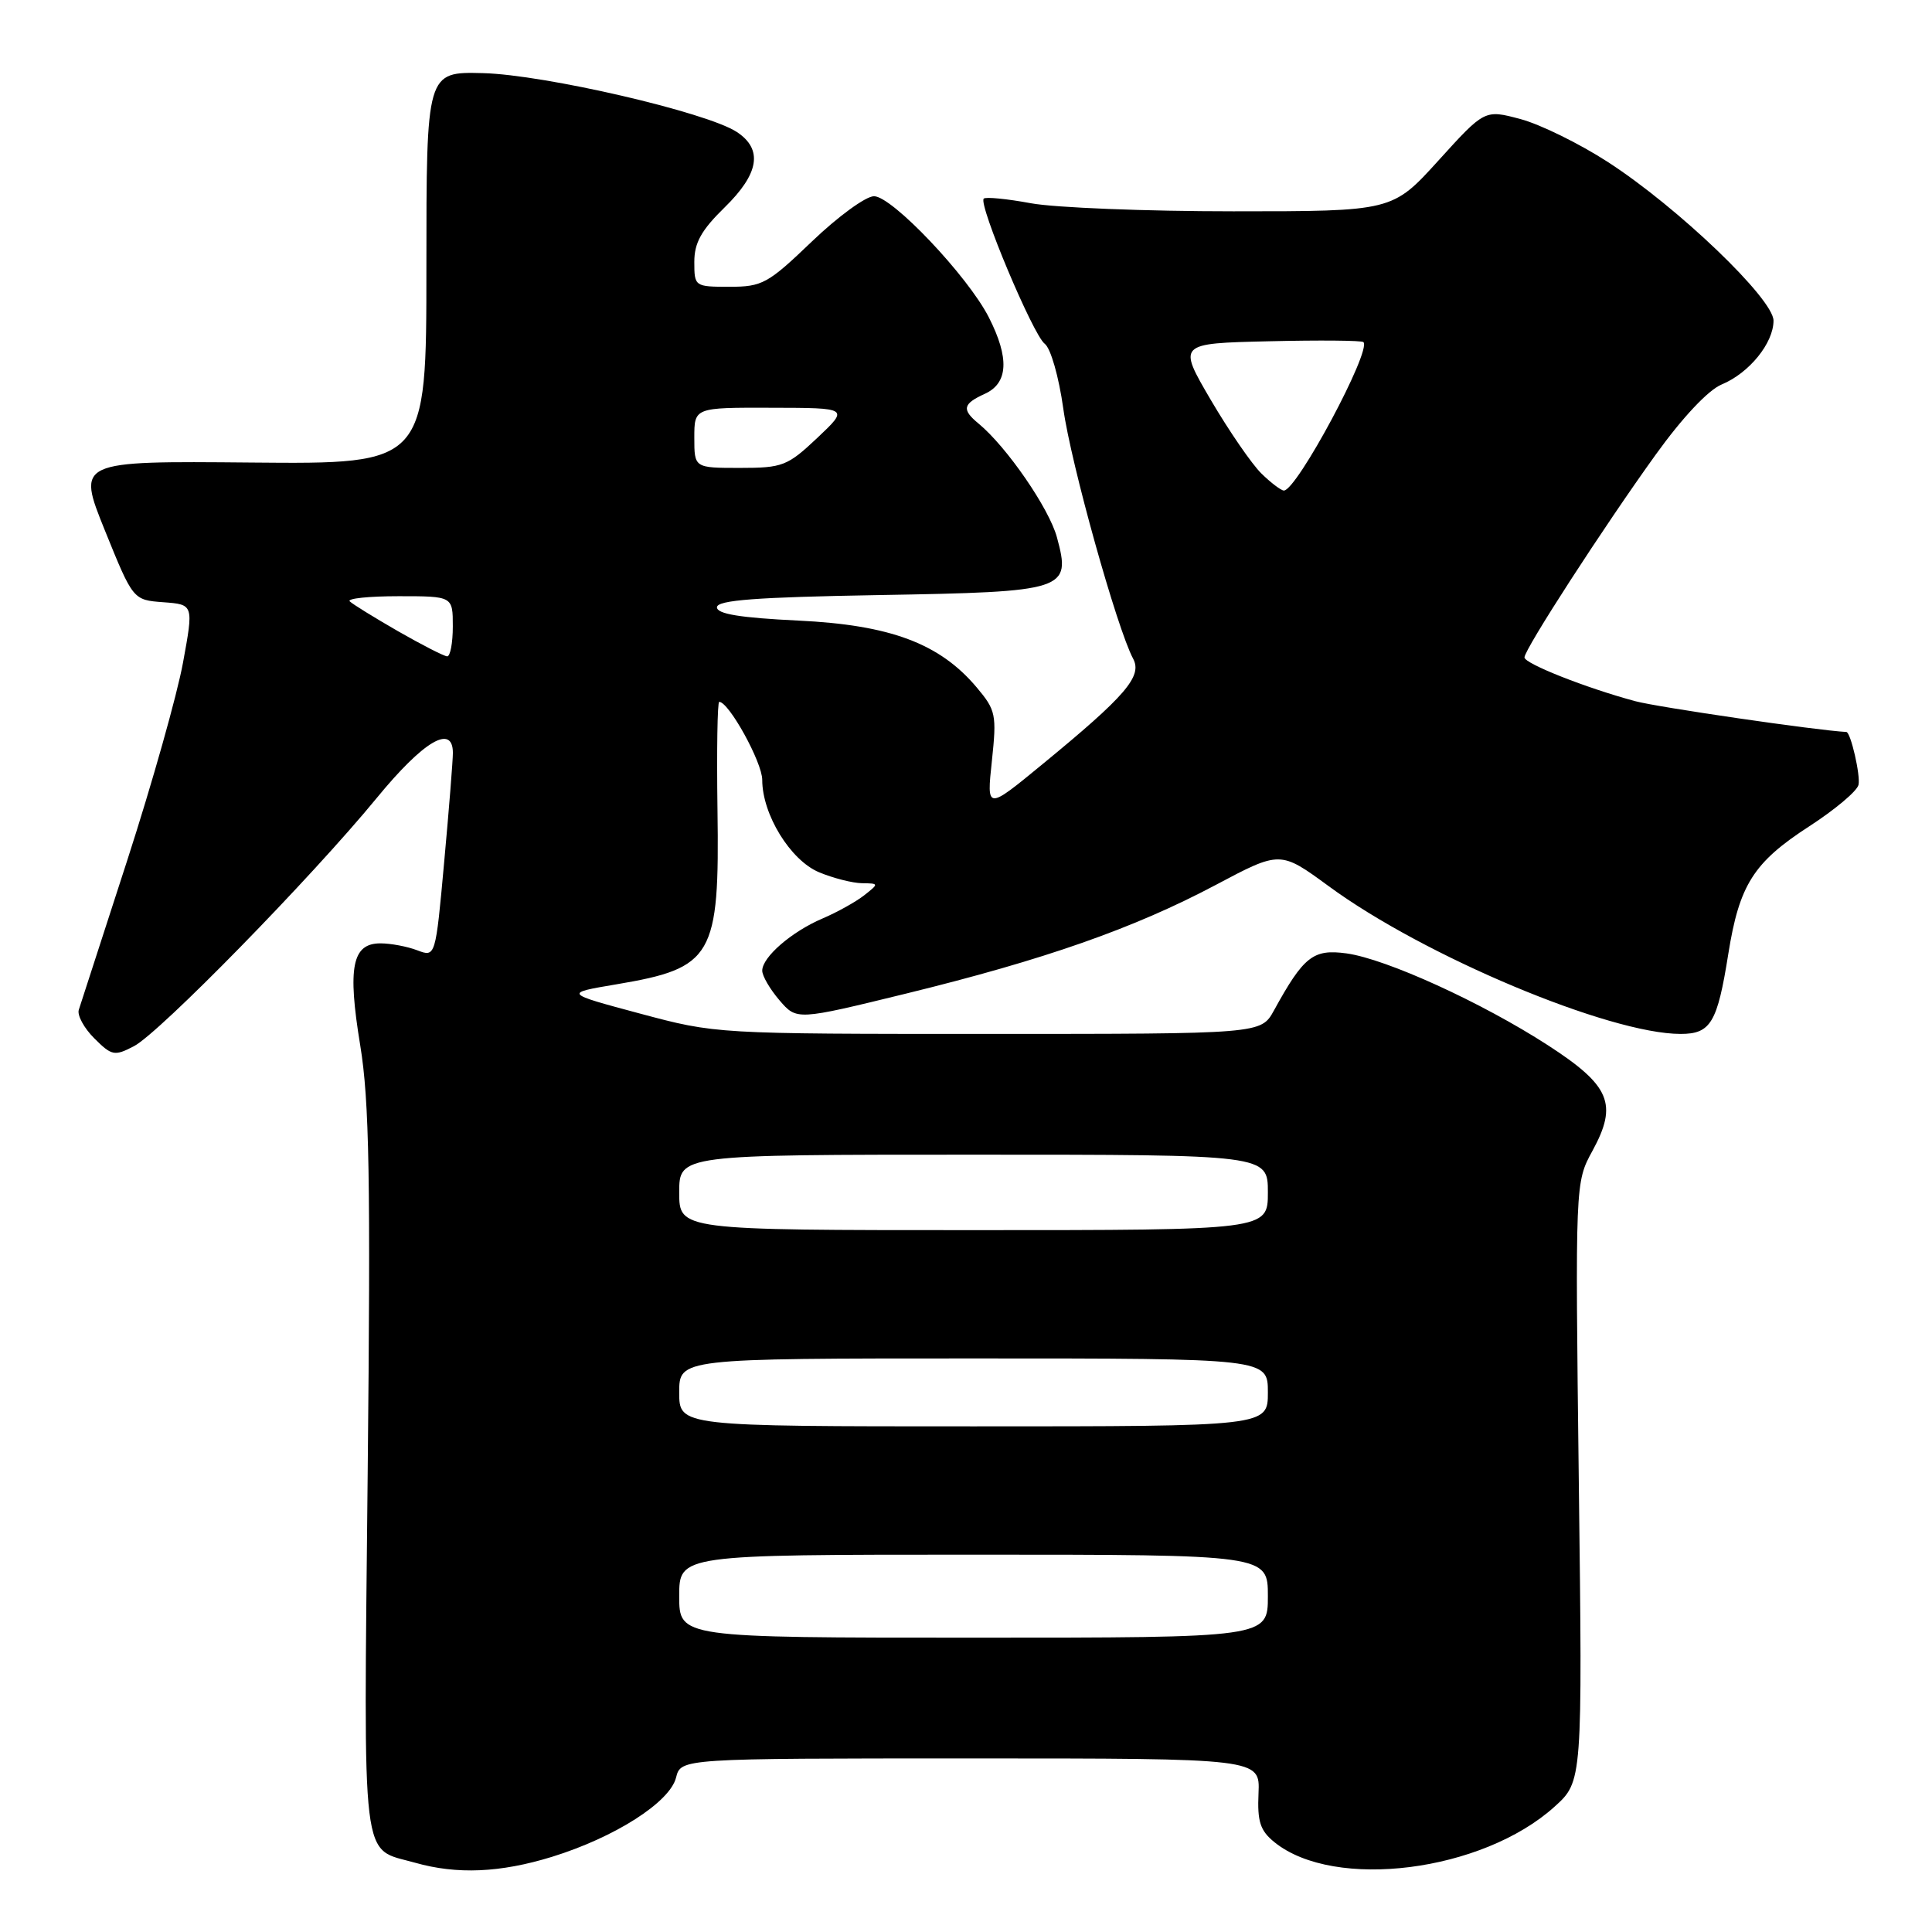 <?xml version="1.0" encoding="UTF-8" standalone="no"?>
<!DOCTYPE svg PUBLIC "-//W3C//DTD SVG 1.1//EN" "http://www.w3.org/Graphics/SVG/1.1/DTD/svg11.dtd" >
<svg xmlns="http://www.w3.org/2000/svg" xmlns:xlink="http://www.w3.org/1999/xlink" version="1.1" viewBox="0 0 256 256">
 <g >
 <path fill="currentColor"
d=" M 73.14 246.04 C 81.47 243.46 88.76 238.81 89.58 235.54 C 90.22 233.00 90.22 233.00 128.59 233.00 C 166.96 233.00 166.96 233.00 166.76 237.61 C 166.59 241.37 166.98 242.57 168.87 244.10 C 176.80 250.52 196.42 248.03 205.98 239.40 C 209.69 236.05 209.69 236.05 209.20 196.36 C 208.72 156.68 208.72 156.68 211.01 152.49 C 214.40 146.28 213.37 143.85 205.09 138.49 C 196.32 132.82 183.68 127.06 178.42 126.33 C 174.00 125.73 172.75 126.71 168.80 133.90 C 167.09 137.00 167.09 137.00 130.98 137.00 C 94.90 137.00 94.86 137.00 84.79 134.30 C 74.72 131.60 74.72 131.60 81.67 130.43 C 94.49 128.27 95.35 126.78 95.07 107.25 C 94.96 99.41 95.06 93.00 95.30 93.00 C 96.58 93.00 101.00 101.01 101.00 103.34 C 101.00 107.92 104.73 113.99 108.53 115.58 C 110.40 116.36 112.96 117.01 114.22 117.03 C 116.48 117.06 116.48 117.08 114.50 118.64 C 113.40 119.50 110.92 120.88 109.00 121.70 C 104.89 123.45 101.00 126.82 101.00 128.62 C 101.00 129.32 102.03 131.08 103.29 132.55 C 105.57 135.20 105.57 135.20 120.04 131.66 C 138.42 127.16 150.25 123.01 161.07 117.27 C 169.64 112.72 169.64 112.72 176.07 117.43 C 188.69 126.70 213.25 137.00 222.69 137.00 C 226.68 137.00 227.56 135.53 229.01 126.39 C 230.47 117.24 232.36 114.27 239.72 109.50 C 243.12 107.30 246.07 104.83 246.26 104.00 C 246.55 102.79 245.23 97.02 244.65 96.99 C 240.75 96.79 219.63 93.71 216.68 92.91 C 210.16 91.16 202.00 87.93 202.00 87.11 C 202.00 86.03 212.50 69.81 219.37 60.27 C 222.93 55.32 226.35 51.68 228.14 50.94 C 231.77 49.44 235.00 45.46 235.00 42.49 C 235.00 39.61 222.32 27.46 213.04 21.46 C 209.30 19.04 204.10 16.48 201.48 15.78 C 196.73 14.51 196.73 14.51 190.61 21.26 C 184.50 28.00 184.50 28.00 163.43 28.00 C 151.85 28.00 139.77 27.52 136.59 26.93 C 133.41 26.34 130.60 26.07 130.35 26.32 C 129.61 27.06 136.90 44.41 138.43 45.55 C 139.22 46.14 140.30 49.92 140.89 54.13 C 141.89 61.39 148.01 83.29 150.14 87.27 C 151.40 89.61 149.18 92.19 138.11 101.28 C 130.73 107.35 130.73 107.35 131.43 100.83 C 132.08 94.70 131.96 94.11 129.43 91.10 C 124.52 85.26 117.97 82.81 105.77 82.23 C 98.11 81.86 95.00 81.36 95.00 80.47 C 95.00 79.52 100.19 79.13 116.48 78.85 C 141.34 78.42 141.95 78.22 140.05 71.20 C 139.02 67.37 133.38 59.19 129.67 56.13 C 127.41 54.27 127.56 53.52 130.50 52.18 C 133.60 50.77 133.77 47.44 131.02 42.04 C 128.23 36.57 118.20 26.00 115.81 26.00 C 114.72 26.00 111.02 28.70 107.58 32.00 C 101.76 37.58 101.01 38.00 96.67 38.00 C 92.05 38.00 92.00 37.96 92.00 34.70 C 92.00 32.17 92.93 30.50 96.00 27.50 C 100.61 23.00 101.12 19.78 97.62 17.48 C 93.63 14.87 72.16 9.90 64.00 9.69 C 56.50 9.50 56.50 9.50 56.50 35.50 C 56.50 61.50 56.50 61.50 33.34 61.29 C 10.18 61.08 10.18 61.08 13.90 70.29 C 17.63 79.50 17.63 79.50 21.65 79.80 C 25.66 80.10 25.66 80.10 24.25 87.80 C 23.48 92.03 20.15 103.83 16.86 114.00 C 13.56 124.17 10.68 133.09 10.44 133.81 C 10.21 134.52 11.13 136.23 12.50 137.59 C 14.80 139.89 15.17 139.97 17.74 138.63 C 21.13 136.87 41.25 116.30 49.91 105.75 C 56.11 98.19 59.99 95.89 60.01 99.75 C 60.01 100.71 59.50 107.20 58.86 114.17 C 57.71 126.84 57.71 126.84 55.29 125.92 C 53.96 125.41 51.76 125.00 50.41 125.00 C 46.66 125.00 46.03 128.16 47.73 138.50 C 48.94 145.87 49.12 156.15 48.72 195.20 C 48.19 248.26 47.76 244.77 55.00 246.82 C 60.55 248.40 66.29 248.15 73.14 246.04 Z  M 90.00 211.50 C 90.00 206.00 90.00 206.00 129.00 206.00 C 168.00 206.00 168.00 206.00 168.00 211.50 C 168.00 217.00 168.00 217.00 129.00 217.00 C 90.00 217.00 90.00 217.00 90.00 211.50 Z  M 90.00 184.50 C 90.00 180.00 90.00 180.00 129.00 180.00 C 168.00 180.00 168.00 180.00 168.00 184.50 C 168.00 189.00 168.00 189.00 129.00 189.00 C 90.00 189.00 90.00 189.00 90.00 184.50 Z  M 90.00 158.00 C 90.00 153.00 90.00 153.00 129.00 153.00 C 168.00 153.00 168.00 153.00 168.00 158.00 C 168.00 163.00 168.00 163.00 129.00 163.00 C 90.00 163.00 90.00 163.00 90.00 158.00 Z  M 52.76 83.65 C 49.60 81.83 46.71 80.05 46.34 79.68 C 45.97 79.30 48.89 79.00 52.83 79.00 C 60.00 79.00 60.00 79.00 60.00 83.00 C 60.00 85.20 59.66 86.99 59.25 86.97 C 58.84 86.95 55.92 85.46 52.76 83.65 Z  M 167.15 62.75 C 165.88 61.51 162.86 57.12 160.44 53.00 C 156.05 45.50 156.05 45.50 168.16 45.22 C 174.82 45.06 180.45 45.11 180.66 45.33 C 181.77 46.44 171.83 65.00 170.12 65.00 C 169.76 65.00 168.42 63.99 167.15 62.75 Z  M 92.00 58.00 C 92.00 54.00 92.00 54.00 102.25 54.03 C 112.50 54.05 112.50 54.05 108.29 58.03 C 104.34 61.75 103.70 62.00 98.04 62.00 C 92.00 62.00 92.00 62.00 92.00 58.00 Z "/>
</g>
</svg>